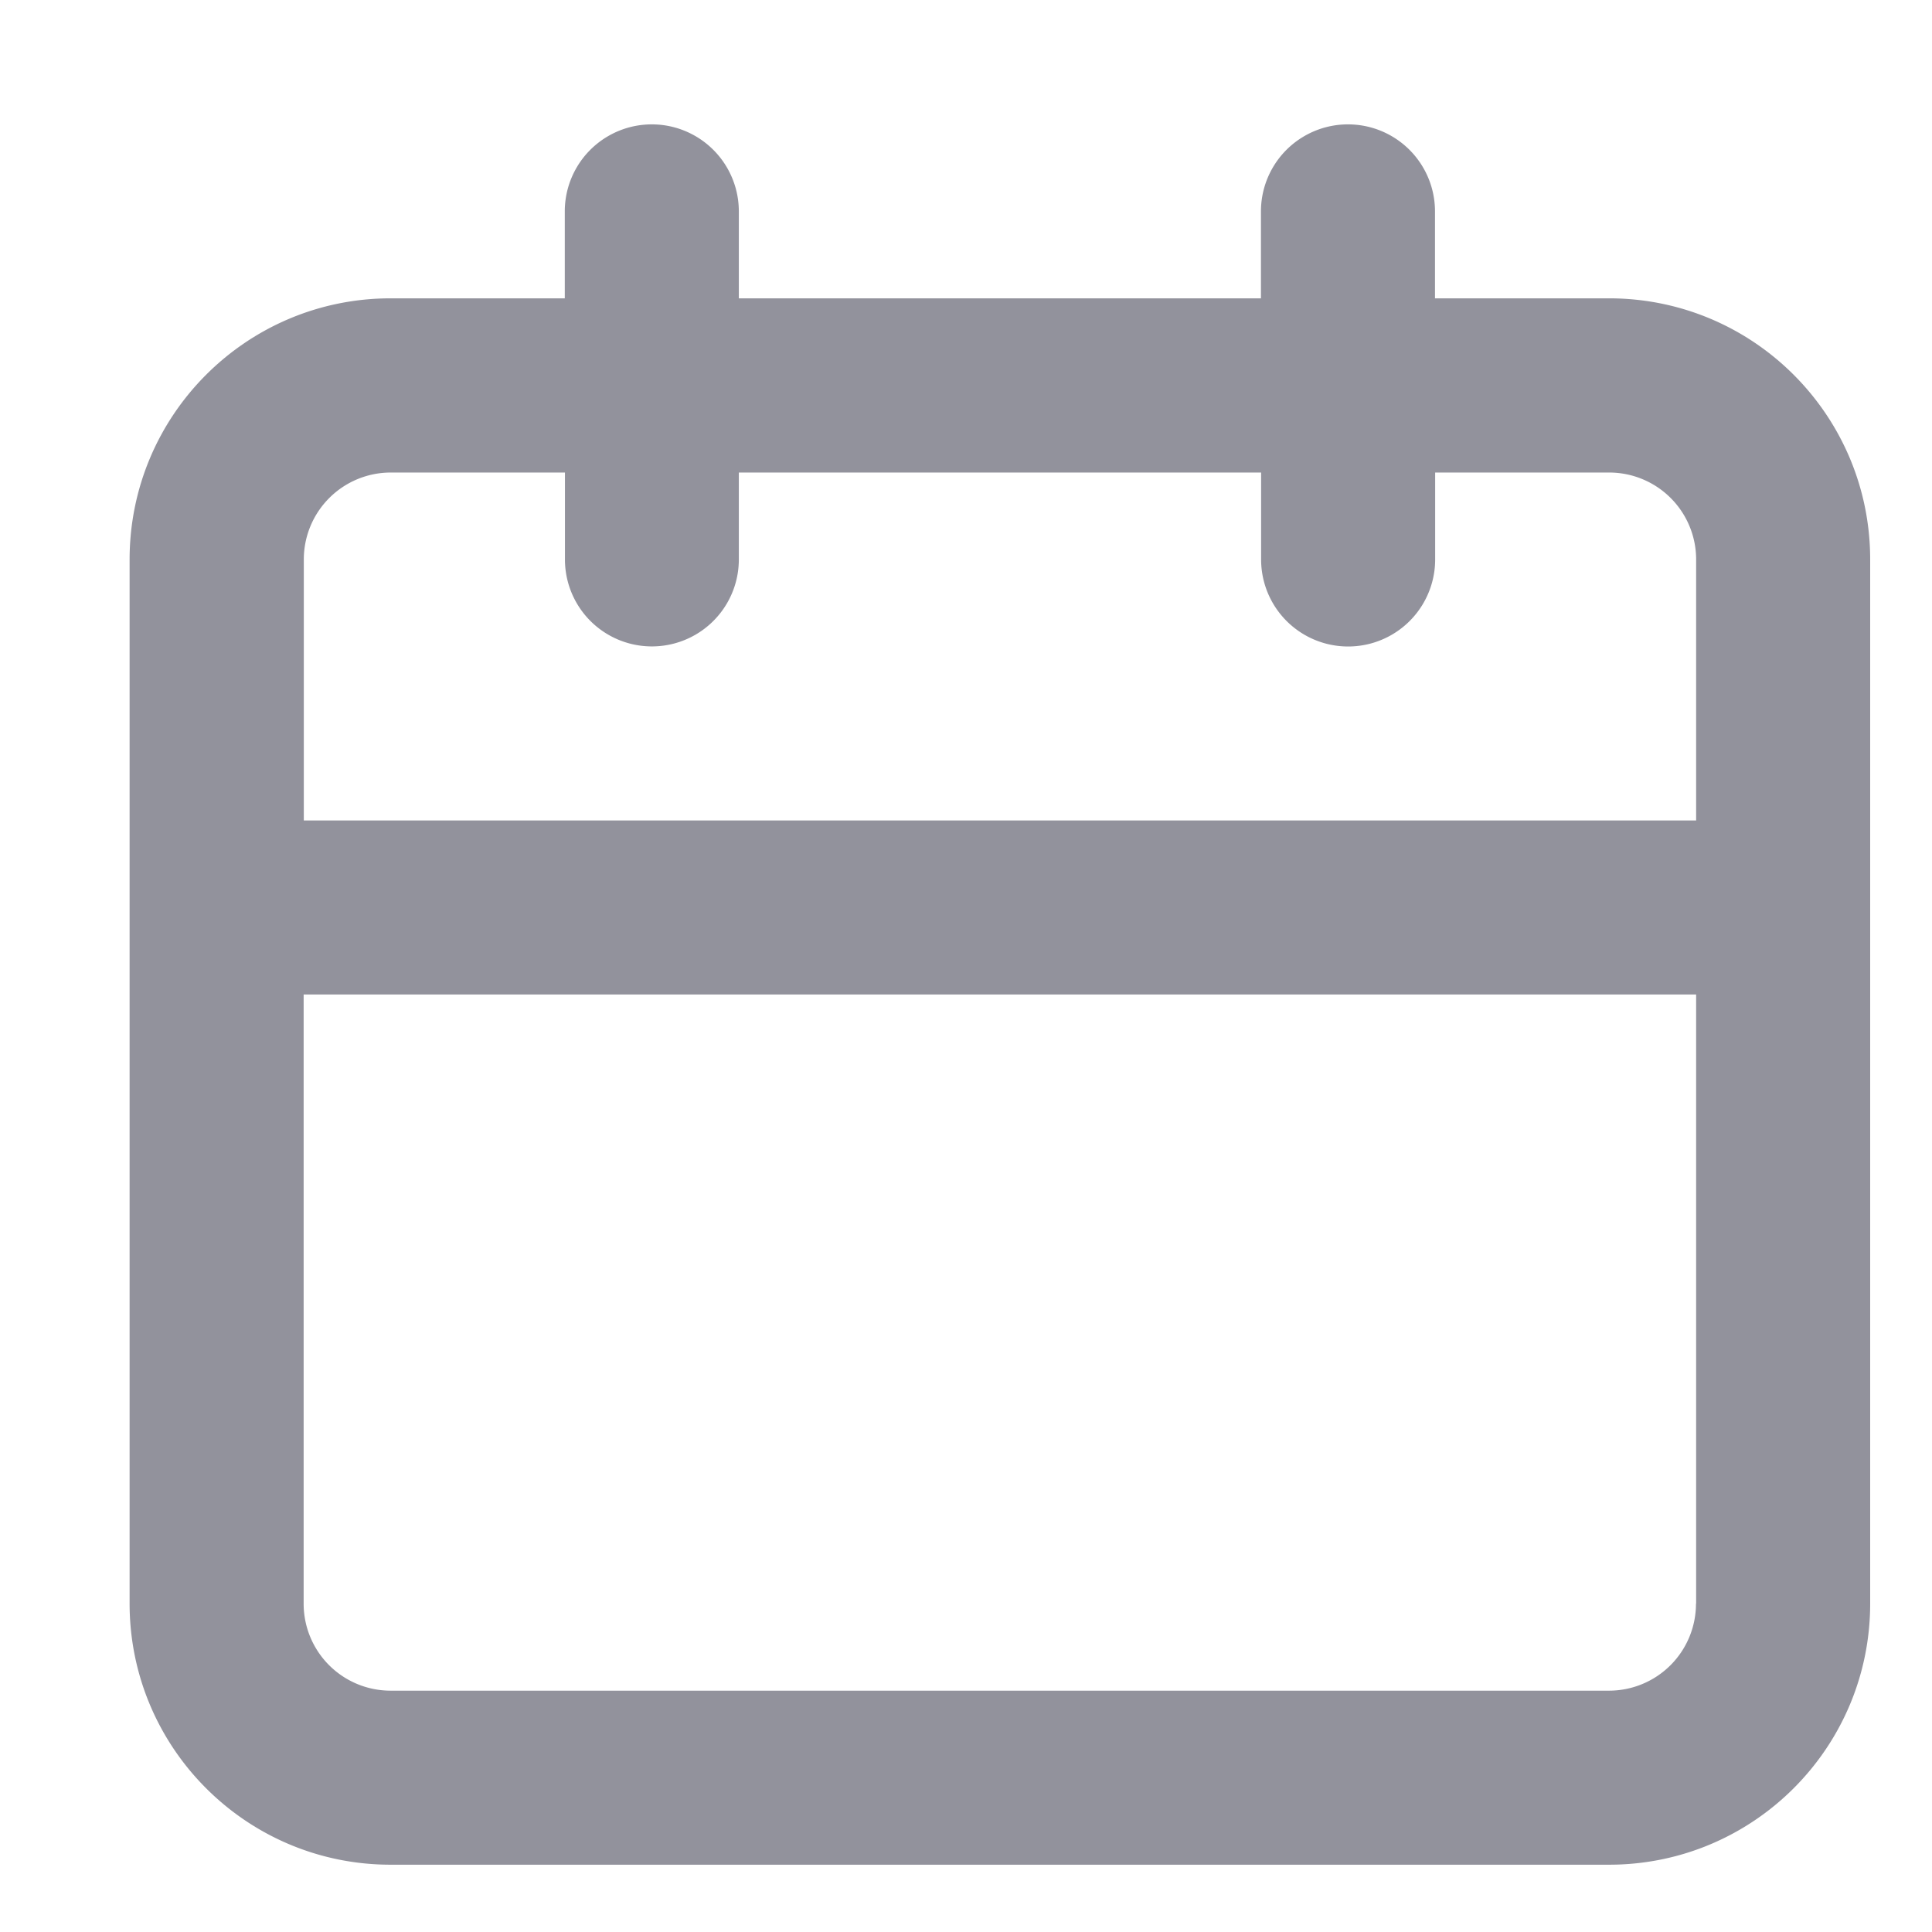 <svg xmlns="http://www.w3.org/2000/svg" width="12" height="12" viewBox="0 0 12 12">
    <path fill="#92929C" fill-rule="evenodd" d="M9.994 1.853H8.913v-.54a.54.54 0 1 0-1.081 0v.54H4.589v-.54a.54.54 0 1 0-1.081 0v.54H2.426c-.895 0-1.621.726-1.621 1.622V9.96c0 .896.726 1.622 1.621 1.622h7.568c.896 0 1.622-.726 1.622-1.622V3.475c0-.896-.726-1.622-1.622-1.622zm.54 8.108a.54.54 0 0 1-.54.54H2.426a.54.54 0 0 1-.54-.54V6.177h8.649v3.784zm0-4.865H1.887V3.475a.54.54 0 0 1 .54-.54h1.082v.54a.54.54 0 1 0 1.08 0v-.54h3.244v.54a.54.54 0 1 0 1.081 0v-.54h1.081a.54.54 0 0 1 .54.54v1.621z"/>
</svg>
